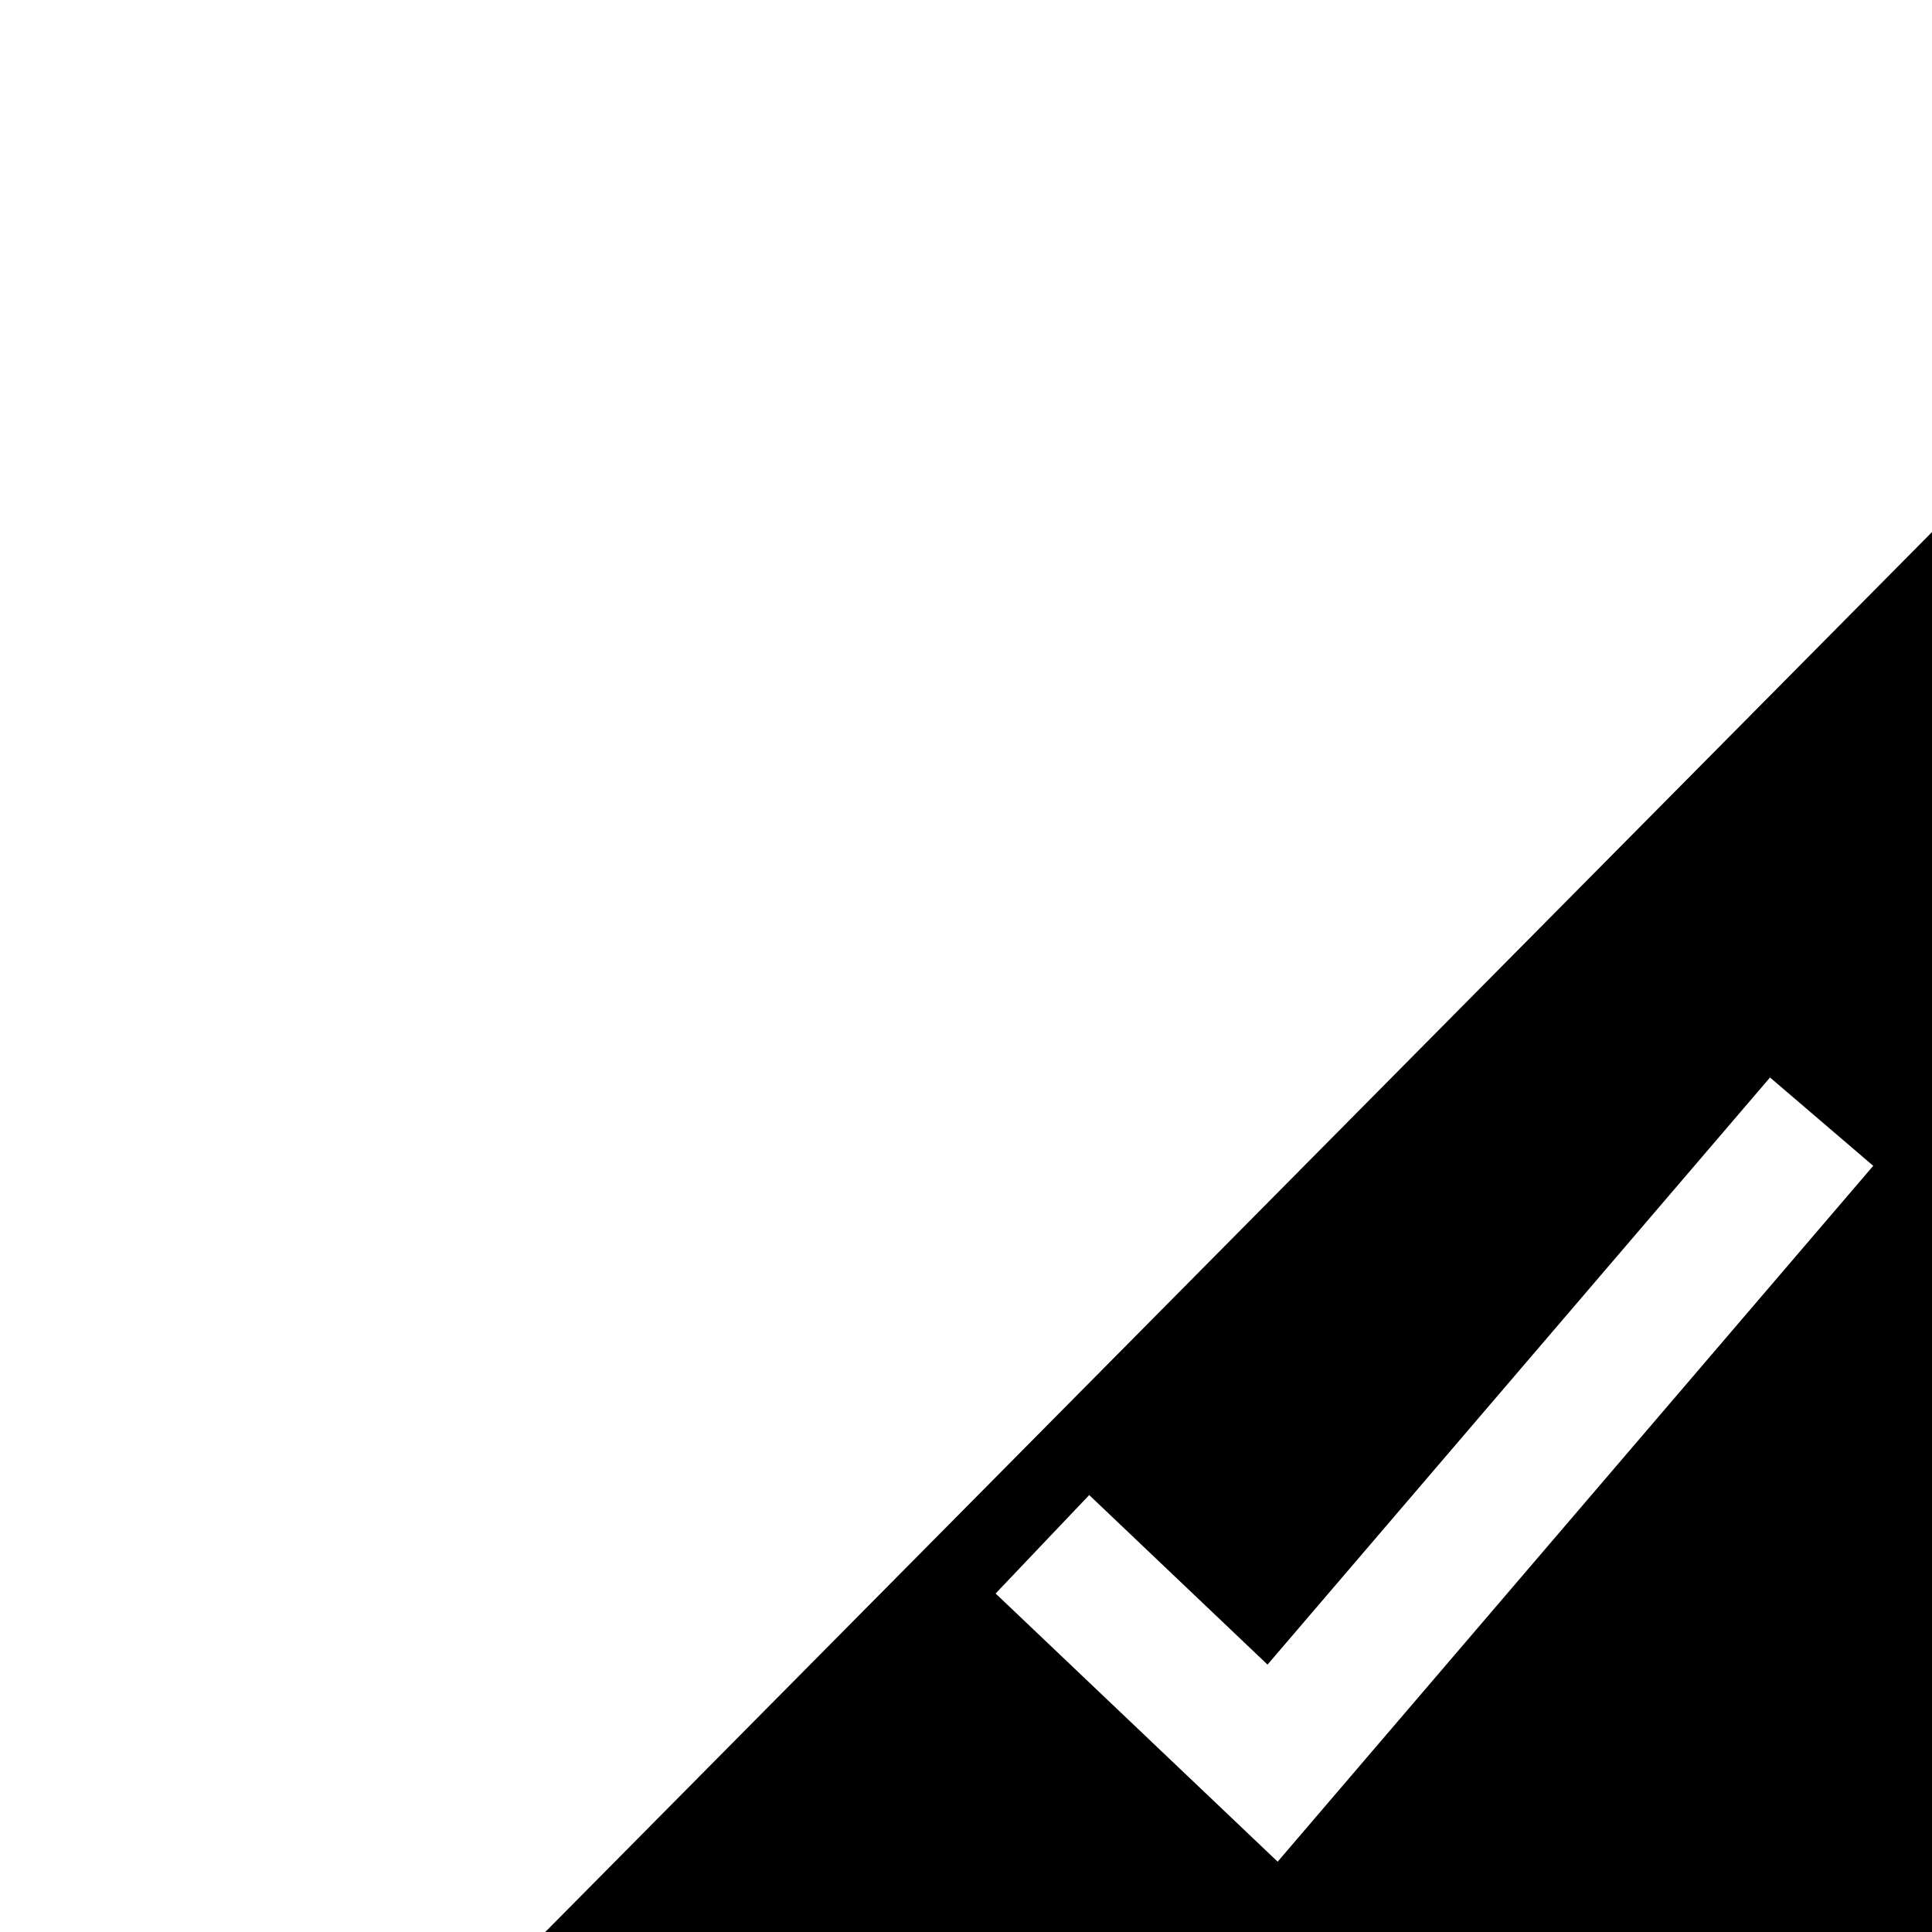 <?xml version="1.0" standalone="no"?>
<!DOCTYPE svg PUBLIC "-//W3C//DTD SVG 1.1//EN" "http://www.w3.org/Graphics/SVG/1.1/DTD/svg11.dtd">
<svg t="1545043348518" class="icon" style="" viewBox="0 0 1024 1024" version="1.1" xmlns="http://www.w3.org/2000/svg" p-id="2466" xmlns:xlink="http://www.w3.org/1999/xlink" width="48" height="48">
  <defs>
    <style type="text/css"></style>
  </defs>
  <path d="M289 1024l735 0L1024 282 289 1024zM677.185 986.728 527.693 844.589l49.613-52.178 94.509 89.861 266.334-311.181 54.701 46.816L677.185 986.728z" fill="currentColor" p-id="2467"></path>
</svg>
